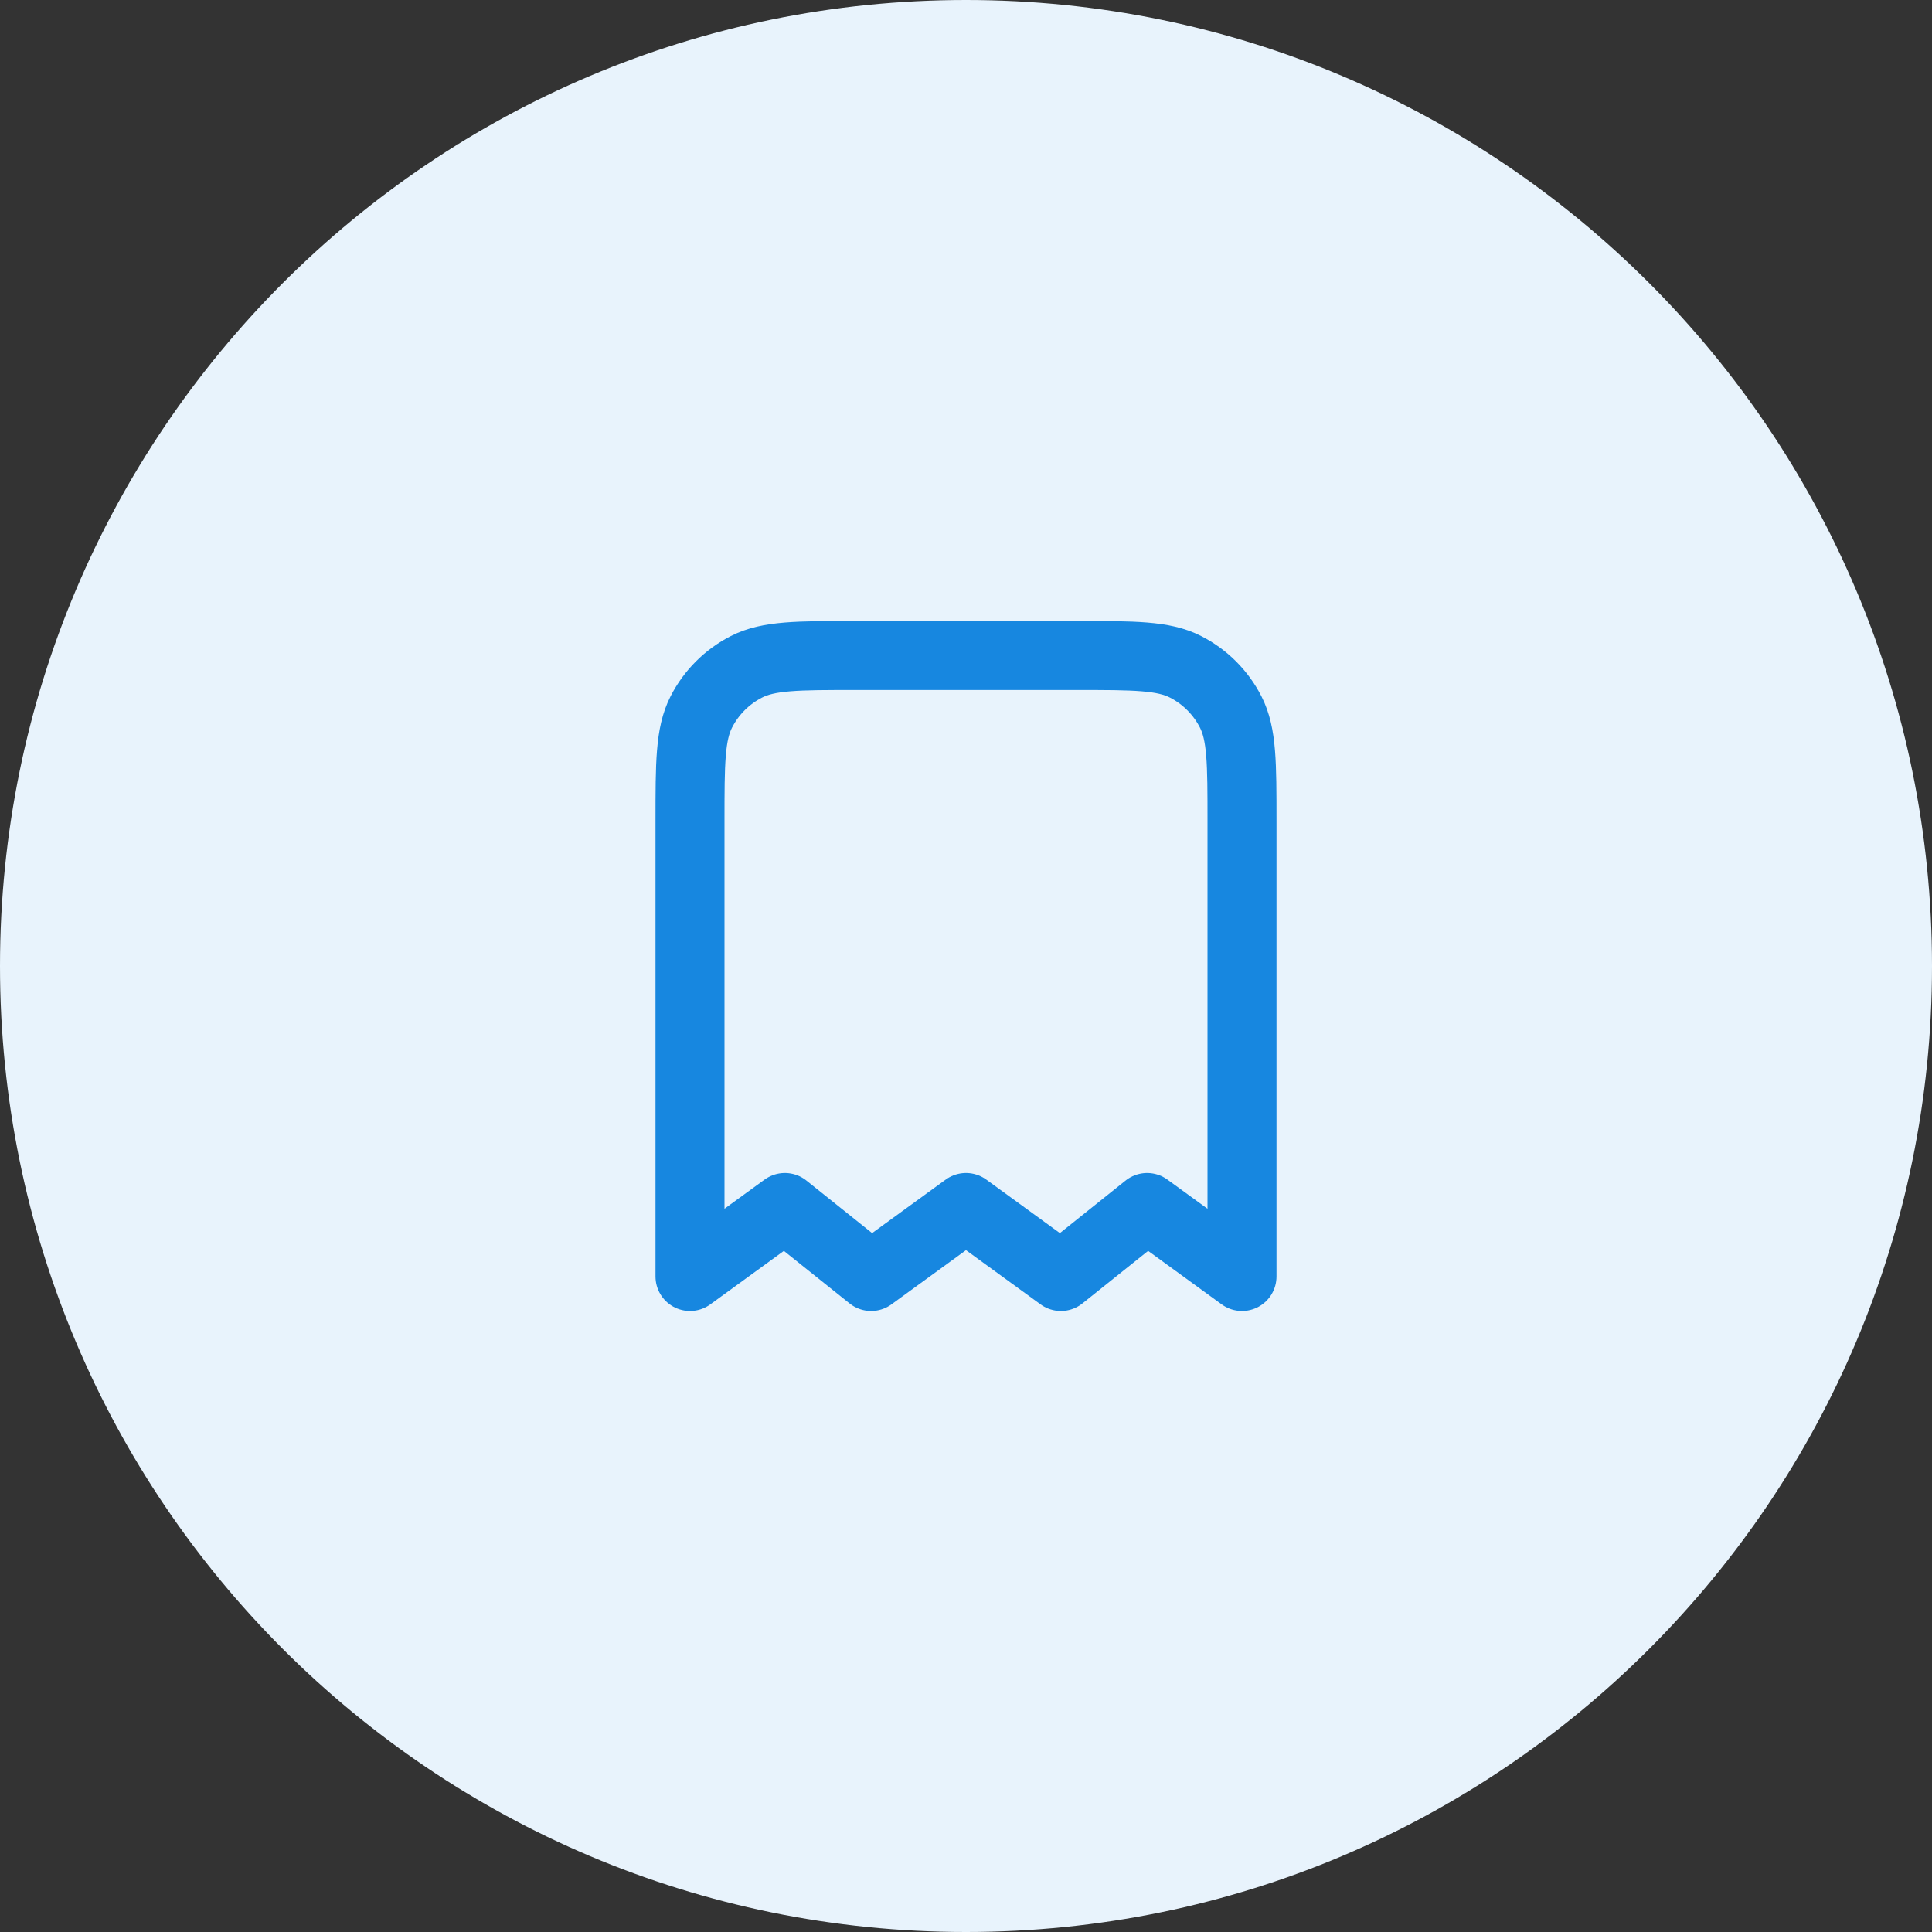 <svg xmlns="http://www.w3.org/2000/svg" width="56" height="56" viewBox="0 0 56 56" fill="none">
<rect x="0" y="0" width="56" height="56" fill="#333333" stroke="none"/>
<path d="M0 28C0 12.536 12.536 0 28 0C43.464 0 56 12.536 56 28C56 43.464 43.464 56 28 56C12.536 56 0 43.464 0 28Z" fill="#E8F3FC"/>
<path d="M20 23.8C20 22.12 20 21.28 20.327 20.638C20.615 20.073 21.073 19.615 21.638 19.327C22.28 19 23.12 19 24.8 19H31.2C32.88 19 33.72 19 34.362 19.327C34.926 19.615 35.385 20.073 35.673 20.638C36 21.28 36 22.12 36 23.8V37L33.25 35L30.75 37L28 35L25.25 37L22.75 35L20 37V23.8Z" stroke="#1787E0" stroke-width="2" stroke-linecap="round" stroke-linejoin="round"/>
</svg>
